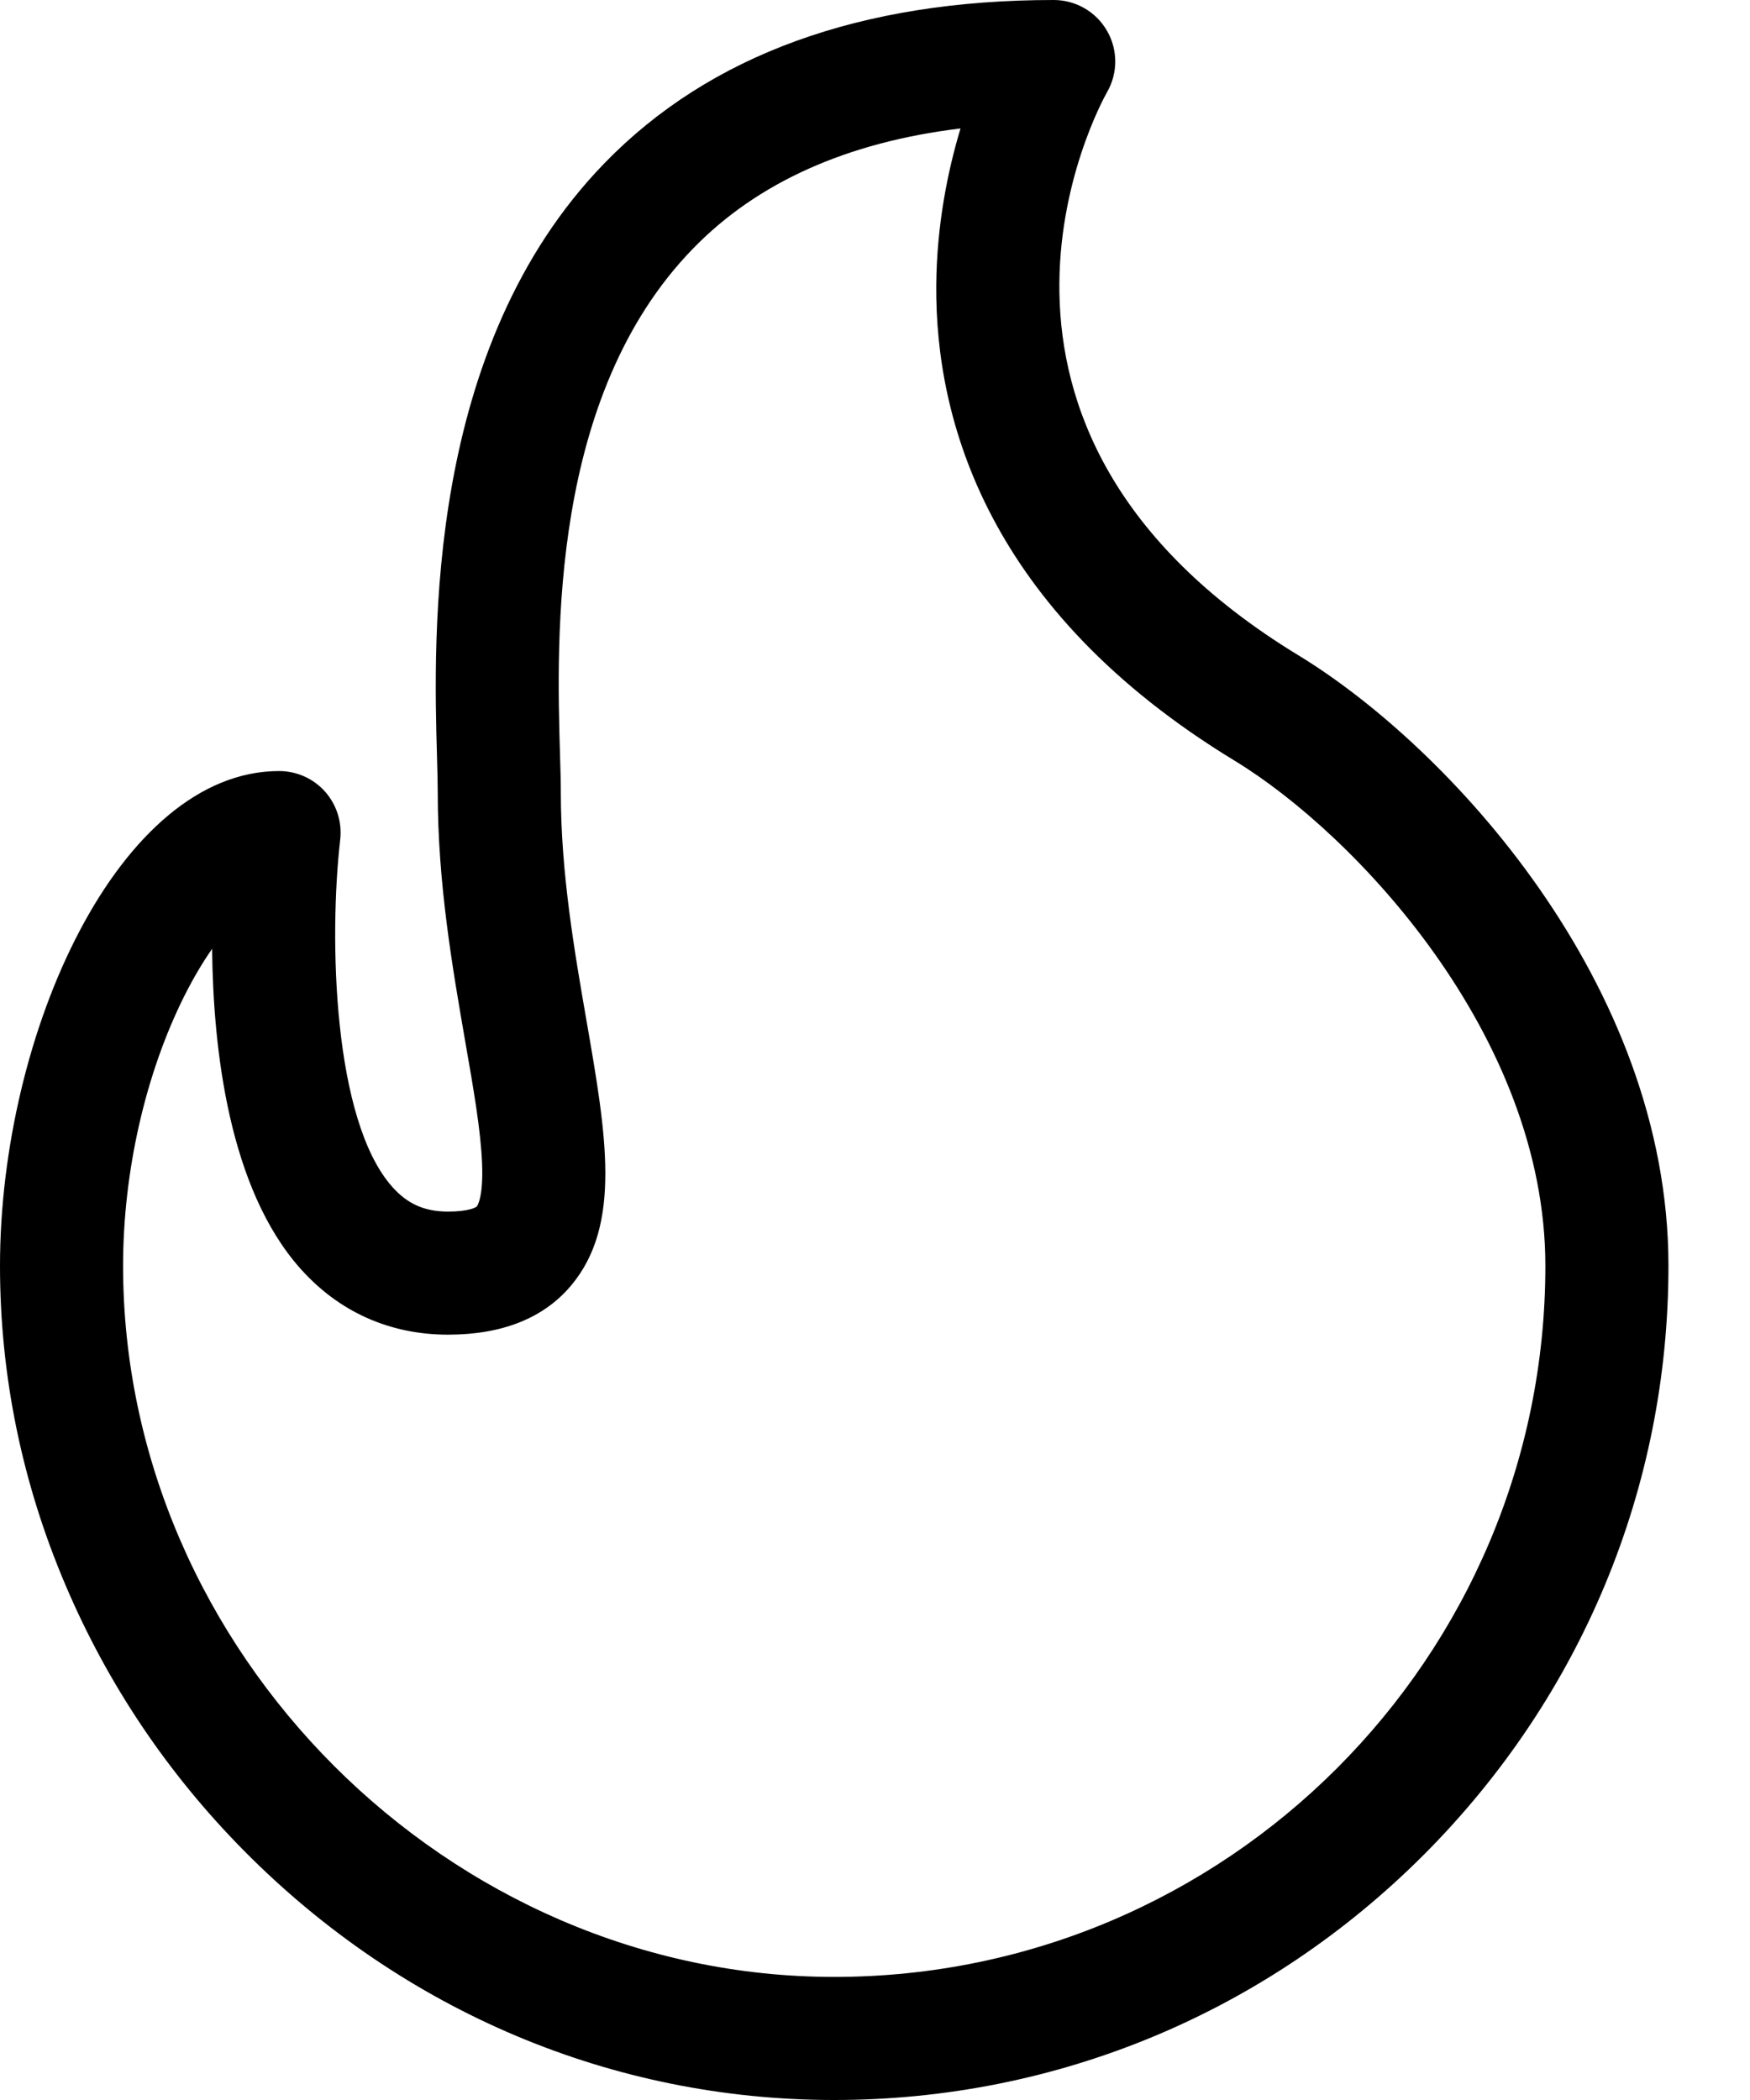 <svg width="15" height="18" viewBox="0 0 15 18" fill="none" xmlns="http://www.w3.org/2000/svg">
<g id="Group 1997">
<g id="Group">
<g id="Group_2">
<path id="Vector" d="M11.131 5.618C7.918 3.664 9.424 0.905 9.489 0.79C9.583 0.627 9.583 0.426 9.488 0.263C9.394 0.1 9.22 0 9.032 0C7.378 0 6.083 0.47 5.183 1.397C3.644 2.98 3.716 5.445 3.746 6.498C3.749 6.614 3.752 6.715 3.752 6.79C3.752 7.571 3.878 8.293 3.988 8.929C4.06 9.339 4.121 9.693 4.132 9.972C4.144 10.27 4.089 10.338 4.087 10.341C4.079 10.35 4.015 10.385 3.84 10.385C3.64 10.385 3.493 10.32 3.363 10.174C2.854 9.603 2.819 8.045 2.916 7.197C2.933 7.047 2.886 6.898 2.786 6.785C2.686 6.673 2.543 6.609 2.392 6.609C1.023 6.609 0 8.848 0 10.85C0 11.791 0.189 12.713 0.563 13.59C0.924 14.438 1.438 15.203 2.092 15.864C3.455 17.241 5.251 18 7.15 18C9.057 18 10.853 17.252 12.207 15.895C13.557 14.54 14.301 12.749 14.301 10.85C14.301 8.427 12.405 6.394 11.131 5.618ZM7.15 16.945C3.846 16.945 1.055 14.154 1.055 10.85C1.055 10.046 1.246 9.203 1.581 8.535C1.659 8.38 1.739 8.246 1.818 8.133C1.827 9.003 1.965 10.189 2.575 10.874C2.904 11.244 3.341 11.44 3.84 11.44C4.305 11.44 4.66 11.298 4.894 11.02C5.332 10.5 5.197 9.727 5.027 8.748C4.924 8.154 4.807 7.48 4.807 6.79C4.807 6.7 4.804 6.592 4.8 6.467C4.771 5.47 4.711 3.395 5.939 2.132C6.49 1.564 7.26 1.219 8.233 1.101C8.123 1.466 8.029 1.929 8.025 2.448C8.017 3.59 8.454 5.225 10.582 6.52C11.612 7.146 13.246 8.876 13.246 10.85C13.246 14.211 10.511 16.945 7.15 16.945Z" fill="black"/>
</g>
</g>
</g>
</svg>
